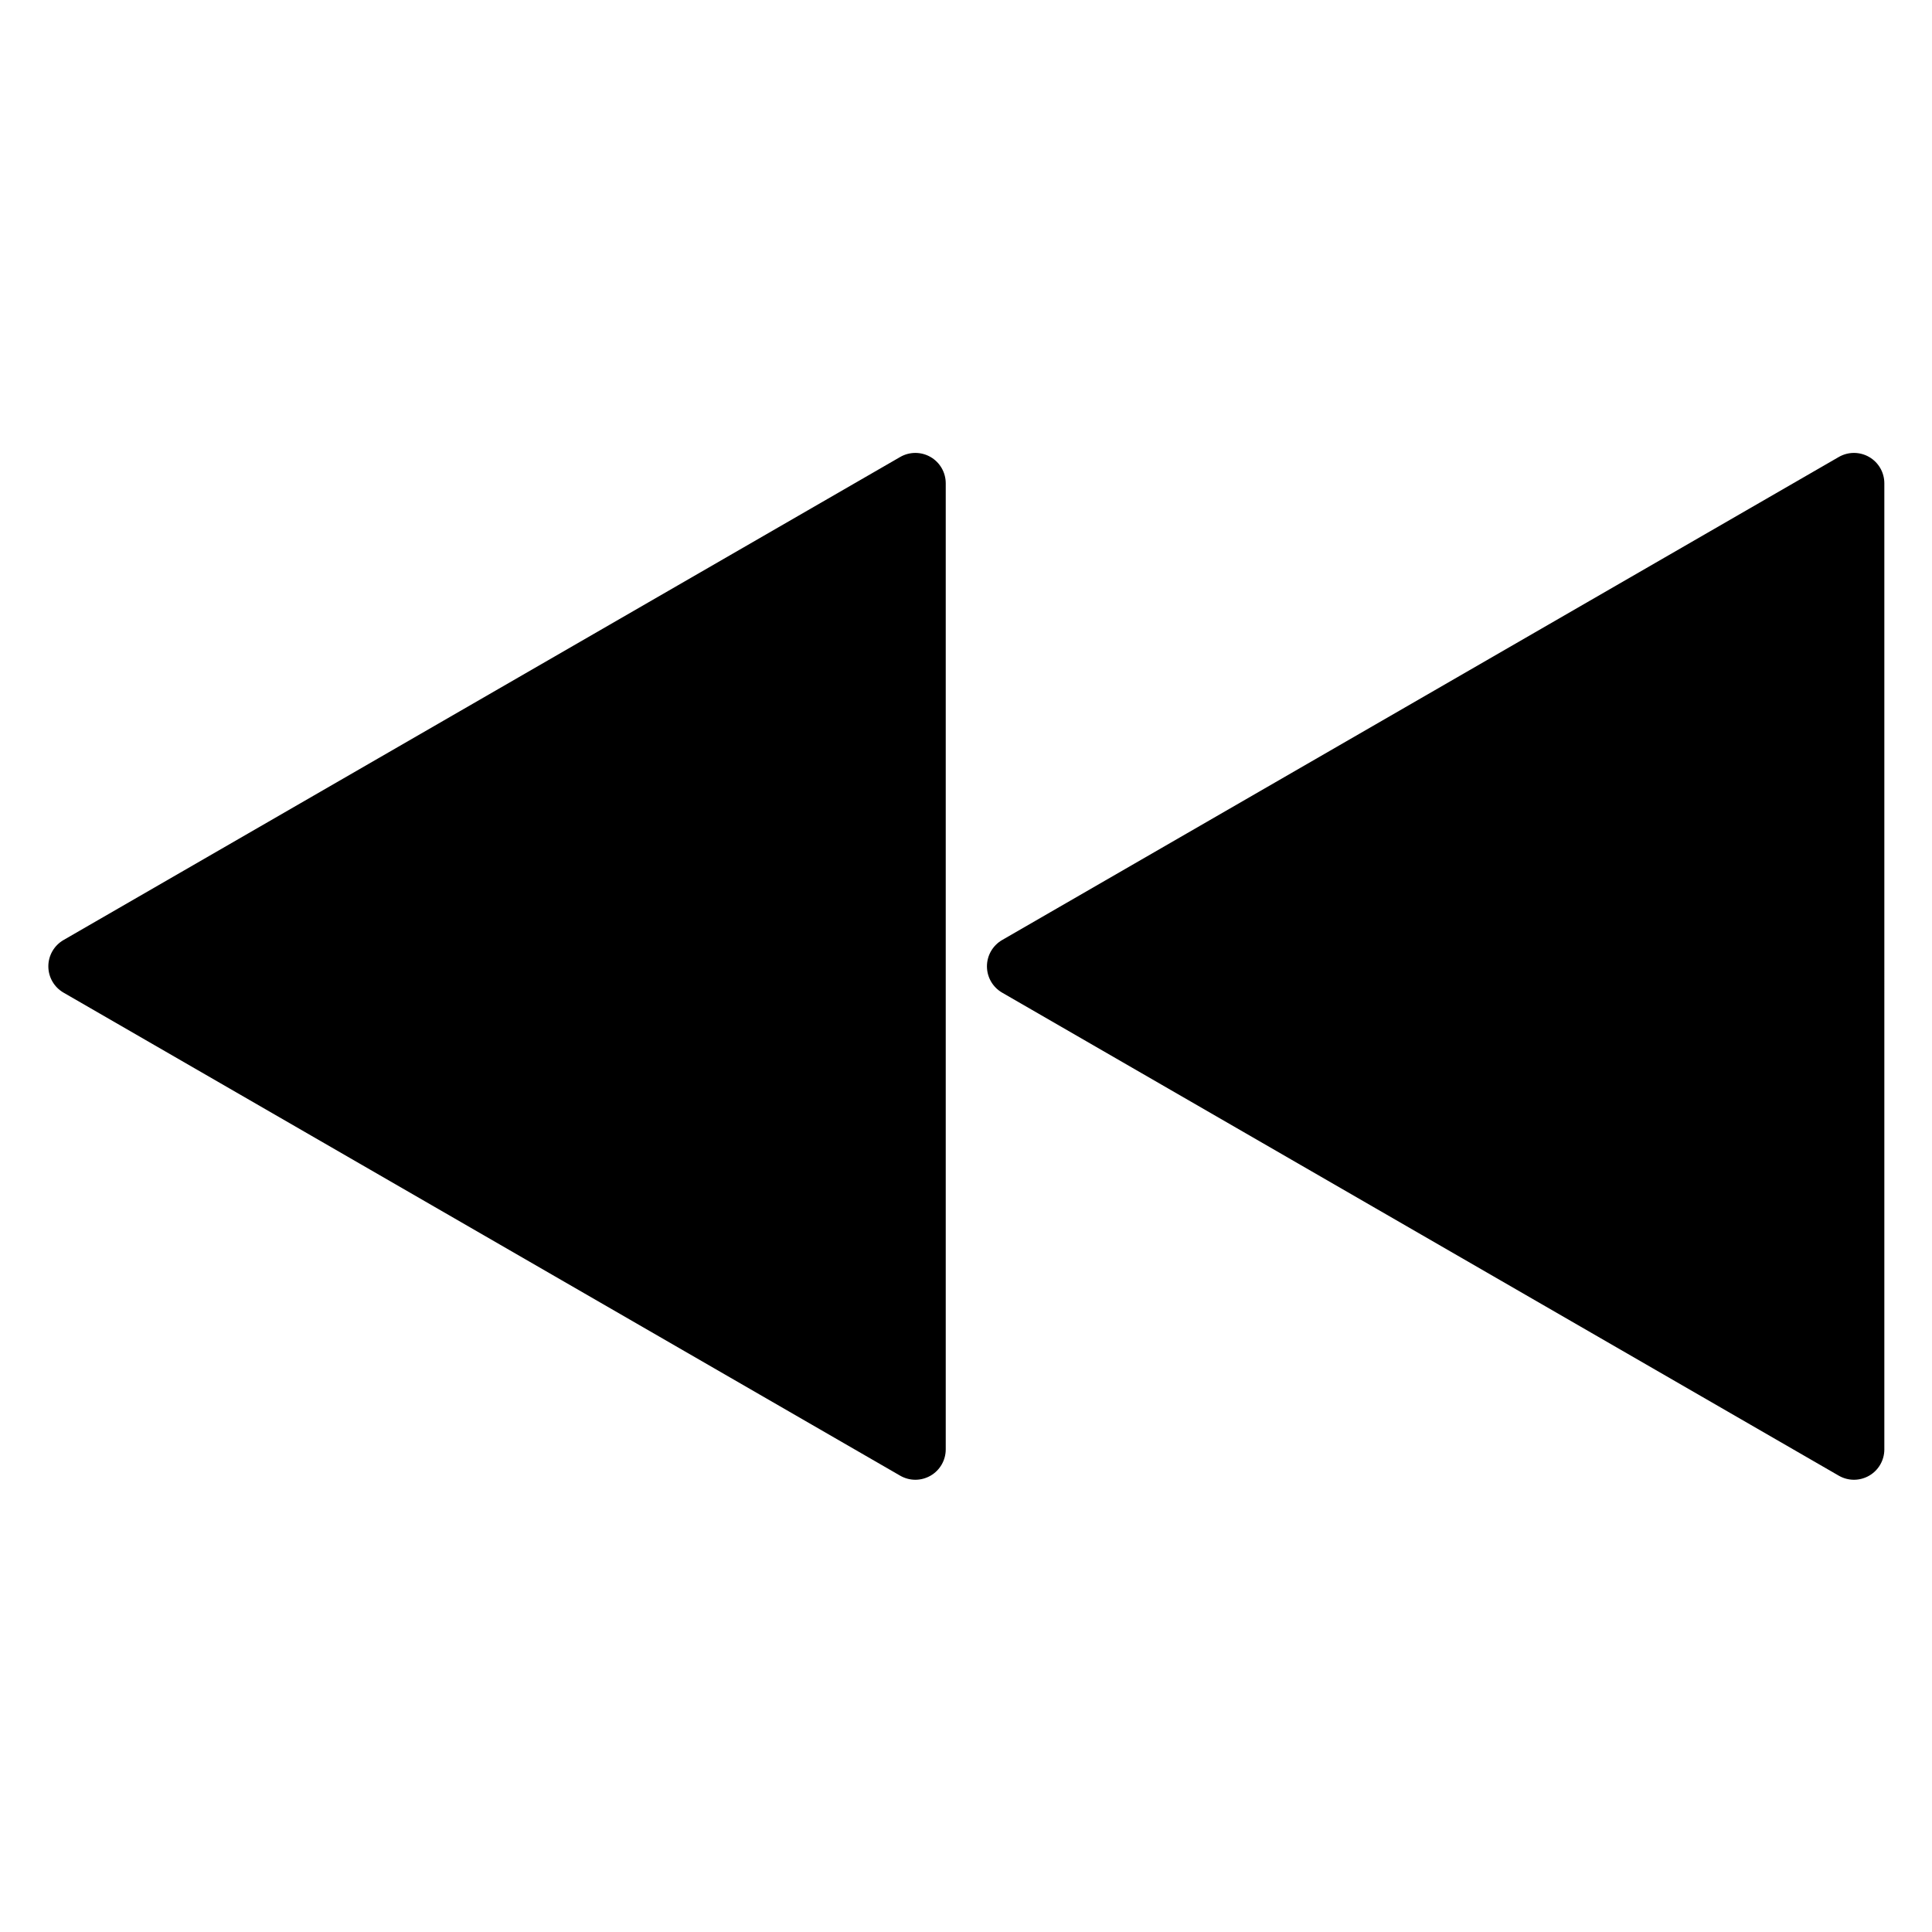 <?xml version="1.0" encoding="UTF-8" standalone="no"?>
<!-- Generator: Adobe Illustrator 15.1.0, SVG Export Plug-In . SVG Version: 6.00 Build 0)  -->

<svg
   version="1.0"
   id="Layer_1"
   x="0px"
   y="0px"
   width="283.46px"
   height="283.46px"
   viewBox="0 0 283.46 283.46"
   enable-background="new 0 0 283.46 283.46"
   xml:space="preserve"
   sodipodi:docname="media-backward.svg"
   inkscape:version="1.2.2 (b0a8486541, 2022-12-01)"
   xmlns:inkscape="http://www.inkscape.org/namespaces/inkscape"
   xmlns:sodipodi="http://sodipodi.sourceforge.net/DTD/sodipodi-0.dtd"
   xmlns="http://www.w3.org/2000/svg"
   xmlns:svg="http://www.w3.org/2000/svg"><defs
   id="defs11" /><sodipodi:namedview
   id="namedview9"
   pagecolor="#ffffff"
   bordercolor="#000000"
   borderopacity="0.25"
   inkscape:showpageshadow="2"
   inkscape:pageopacity="0.0"
   inkscape:pagecheckerboard="0"
   inkscape:deskcolor="#d1d1d1"
   showgrid="false"
   inkscape:zoom="1.0477135"
   inkscape:cx="44.382364"
   inkscape:cy="196.61864"
   inkscape:window-width="1920"
   inkscape:window-height="1015"
   inkscape:window-x="0"
   inkscape:window-y="0"
   inkscape:window-maximized="1"
   inkscape:current-layer="Layer_1" />
<g
   id="g6"
   transform="matrix(1.114,0,0,1.114,-16.107,-16.108)"
   style="stroke-width:0.898">
	<path
   d="M 22.825,138.266 133.016,74.647 c 1.236,-0.715 2.762,-0.715 4,0 1.238,0.715 2,2.035 2,3.464 V 205.35 c 0,1.428 -0.762,2.75 -2,3.463 -0.619,0.357 -1.311,0.537 -2,0.537 -0.691,0 -1.381,-0.18 -2,-0.537 L 22.825,145.193 c -1.236,-0.714 -2,-2.034 -2,-3.464 0,-1.428 0.764,-2.749 2,-3.463 z"
   id="path2"
   style="stroke-width:0.898" />
	<path
   d="M 146.443,138.266 256.634,74.647 c 1.237,-0.715 2.763,-0.715 4,0 1.238,0.715 2,2.035 2,3.464 V 205.35 c 0,1.428 -0.762,2.75 -2,3.463 -0.618,0.357 -1.31,0.537 -2,0.537 -0.69,0 -1.381,-0.18 -2,-0.537 L 146.443,145.194 c -1.236,-0.714 -2,-2.034 -2,-3.464 0,-1.429 0.764,-2.75 2,-3.464 z"
   id="path4"
   style="stroke-width:0.898" />
</g>
</svg>
